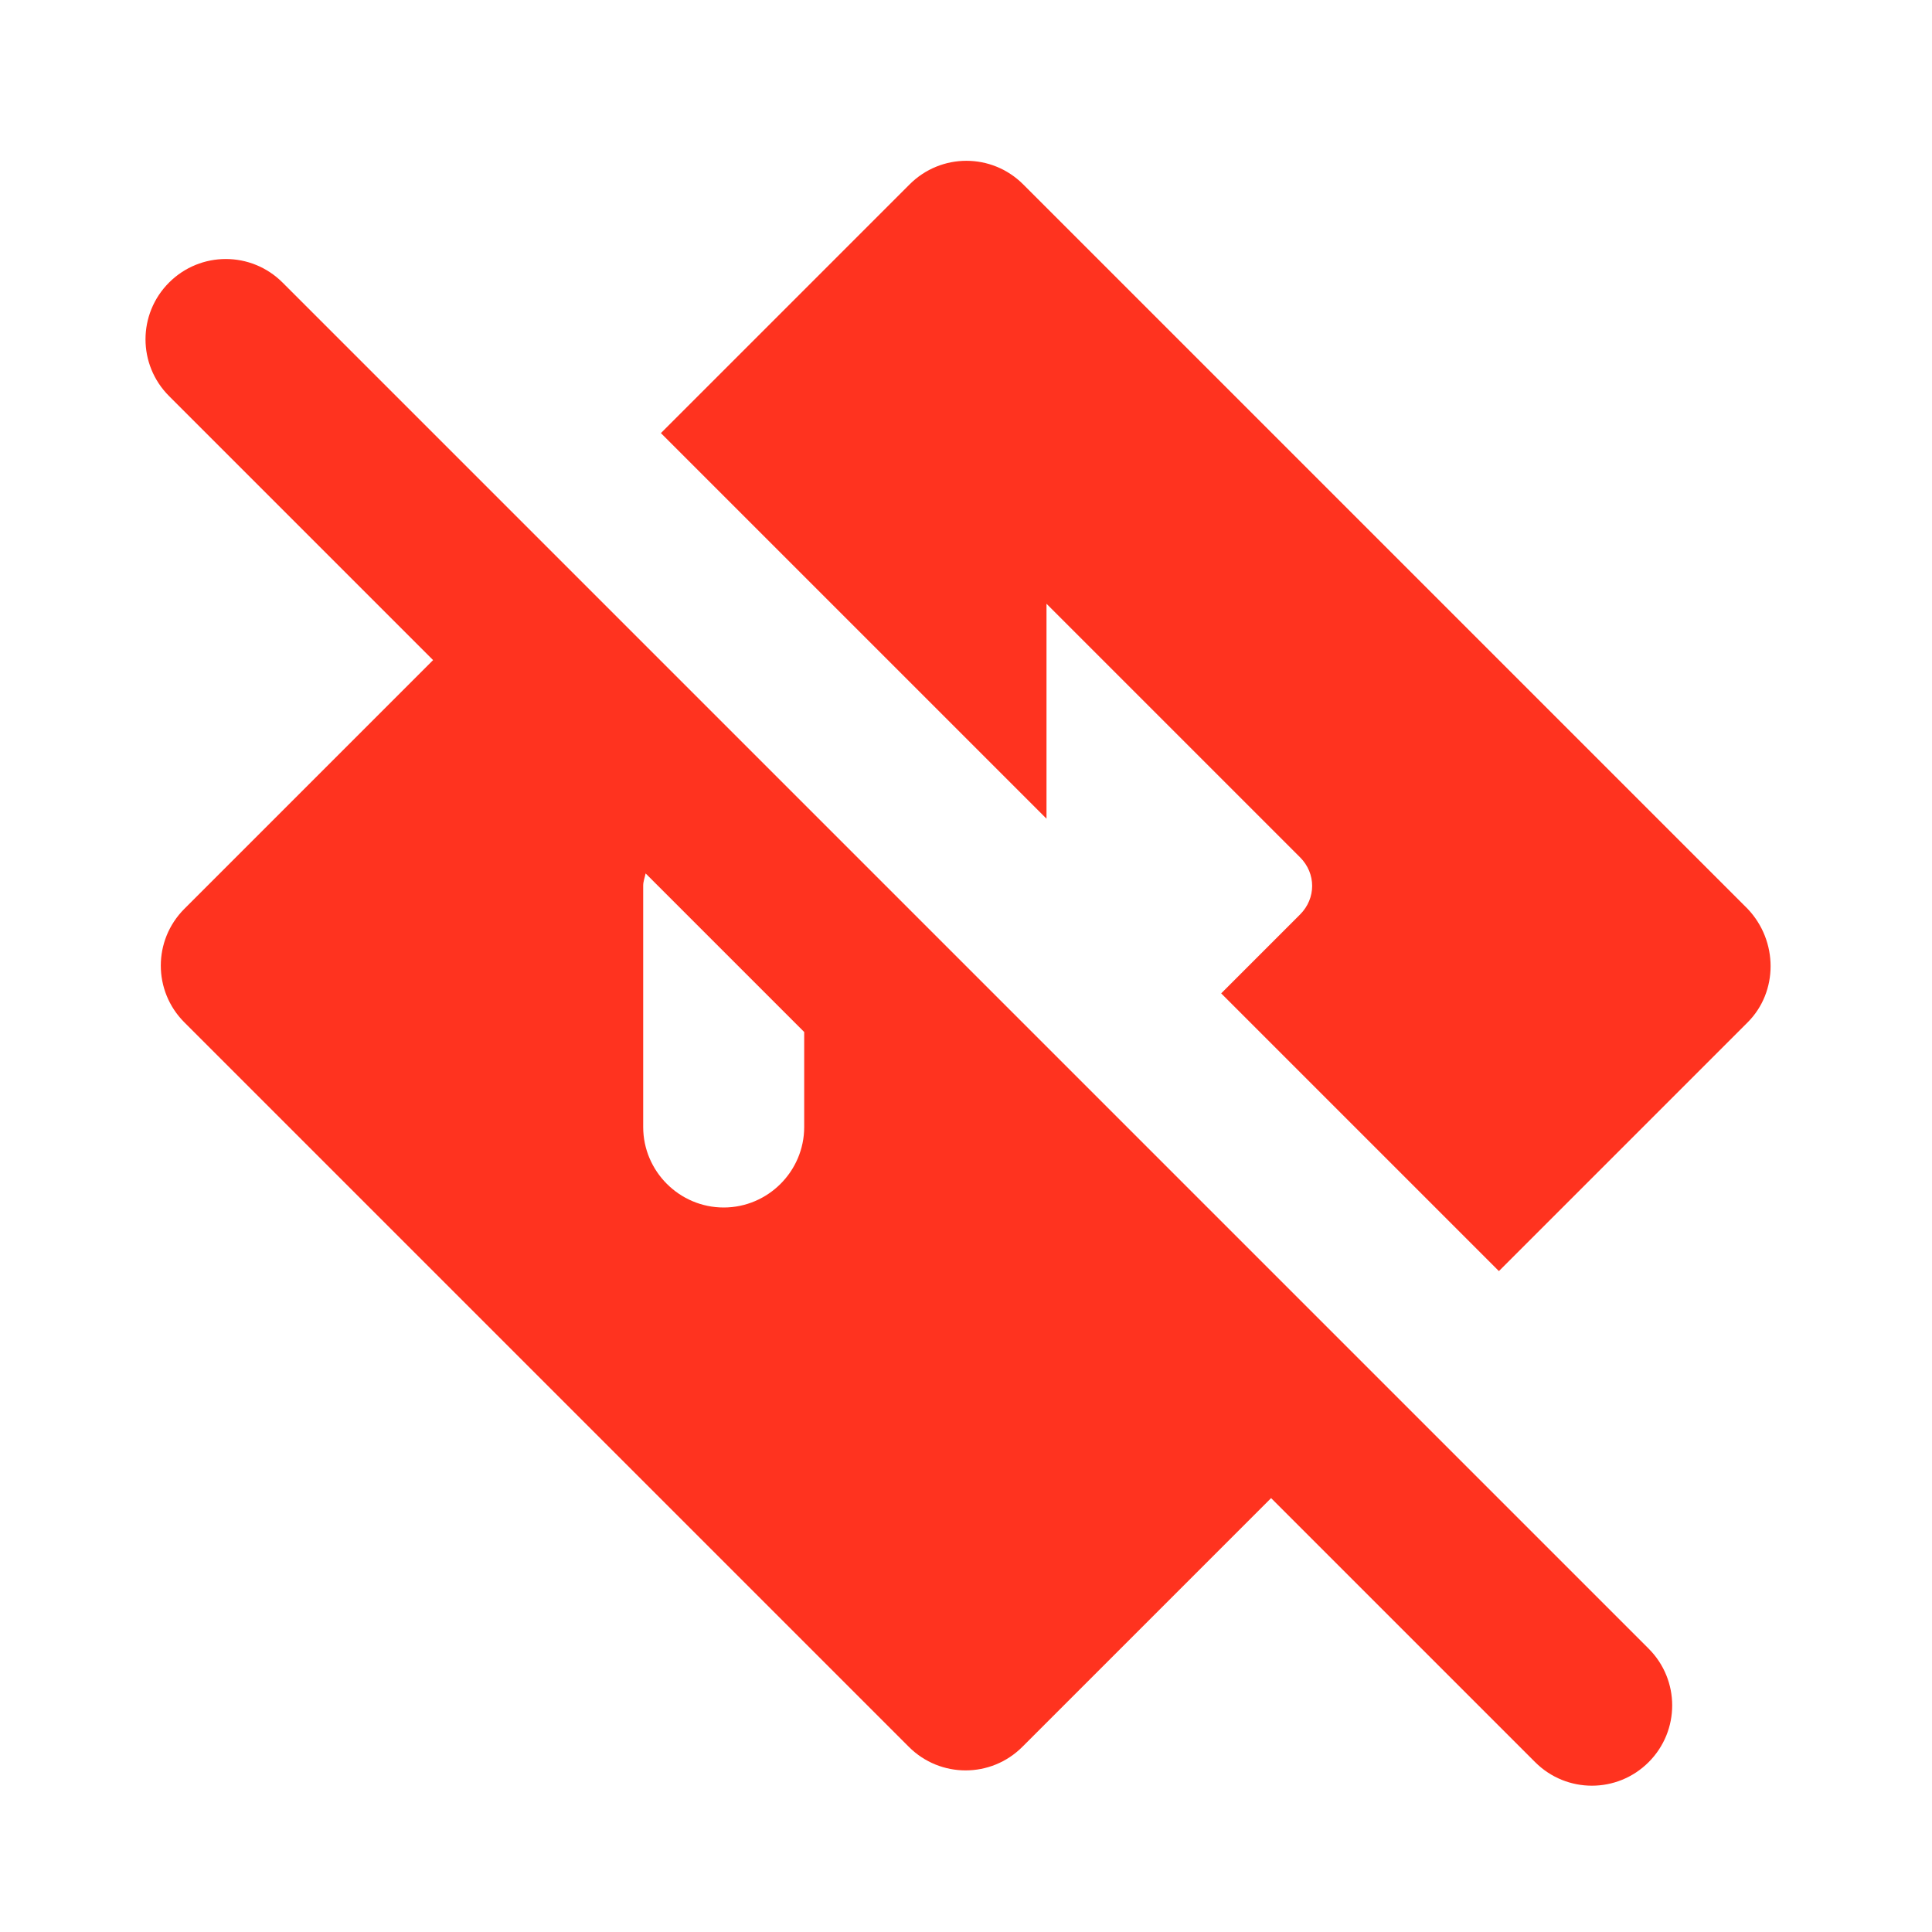 <svg fill="#FF331F" xmlns="http://www.w3.org/2000/svg" enable-background="new 0 0 24 24" height="24" viewBox="0 0 24 24" width="24"><g><rect fill="none" height="24" width="24"/><rect fill="none" height="24" width="24"/></g><g><g><g><path d="M21.71,11.29l-9-9c-0.39-0.39-1.02-0.39-1.41,0L8.21,5.38L13,10.17l0-2.67l3.15,3.15c0.2,0.2,0.2,0.51,0,0.71l-0.98,0.98 l3.45,3.45l3.09-3.09C22.09,12.32,22.09,11.69,21.71,11.29z"/></g><g><path d="M6.79,6.79L3.51,3.51c-0.39-0.39-1.02-0.39-1.41,0l0,0c-0.39,0.39-0.39,1.02,0,1.41l3.28,3.28l-3.09,3.09 c-0.39,0.39-0.39,1.02,0,1.41l9,9c0.39,0.39,1.02,0.39,1.41,0l3.09-3.09l3.28,3.28c0.39,0.39,1.02,0.39,1.41,0l0,0 c0.39-0.39,0.39-1.02,0-1.41L6.79,6.79z M9.99,14c0,0.55-0.45,1-1,1c-0.55,0-1-0.45-1-1v-3c0-0.05,0.02-0.1,0.03-0.15l1.97,1.97 V14z"/></g></g></g></svg>